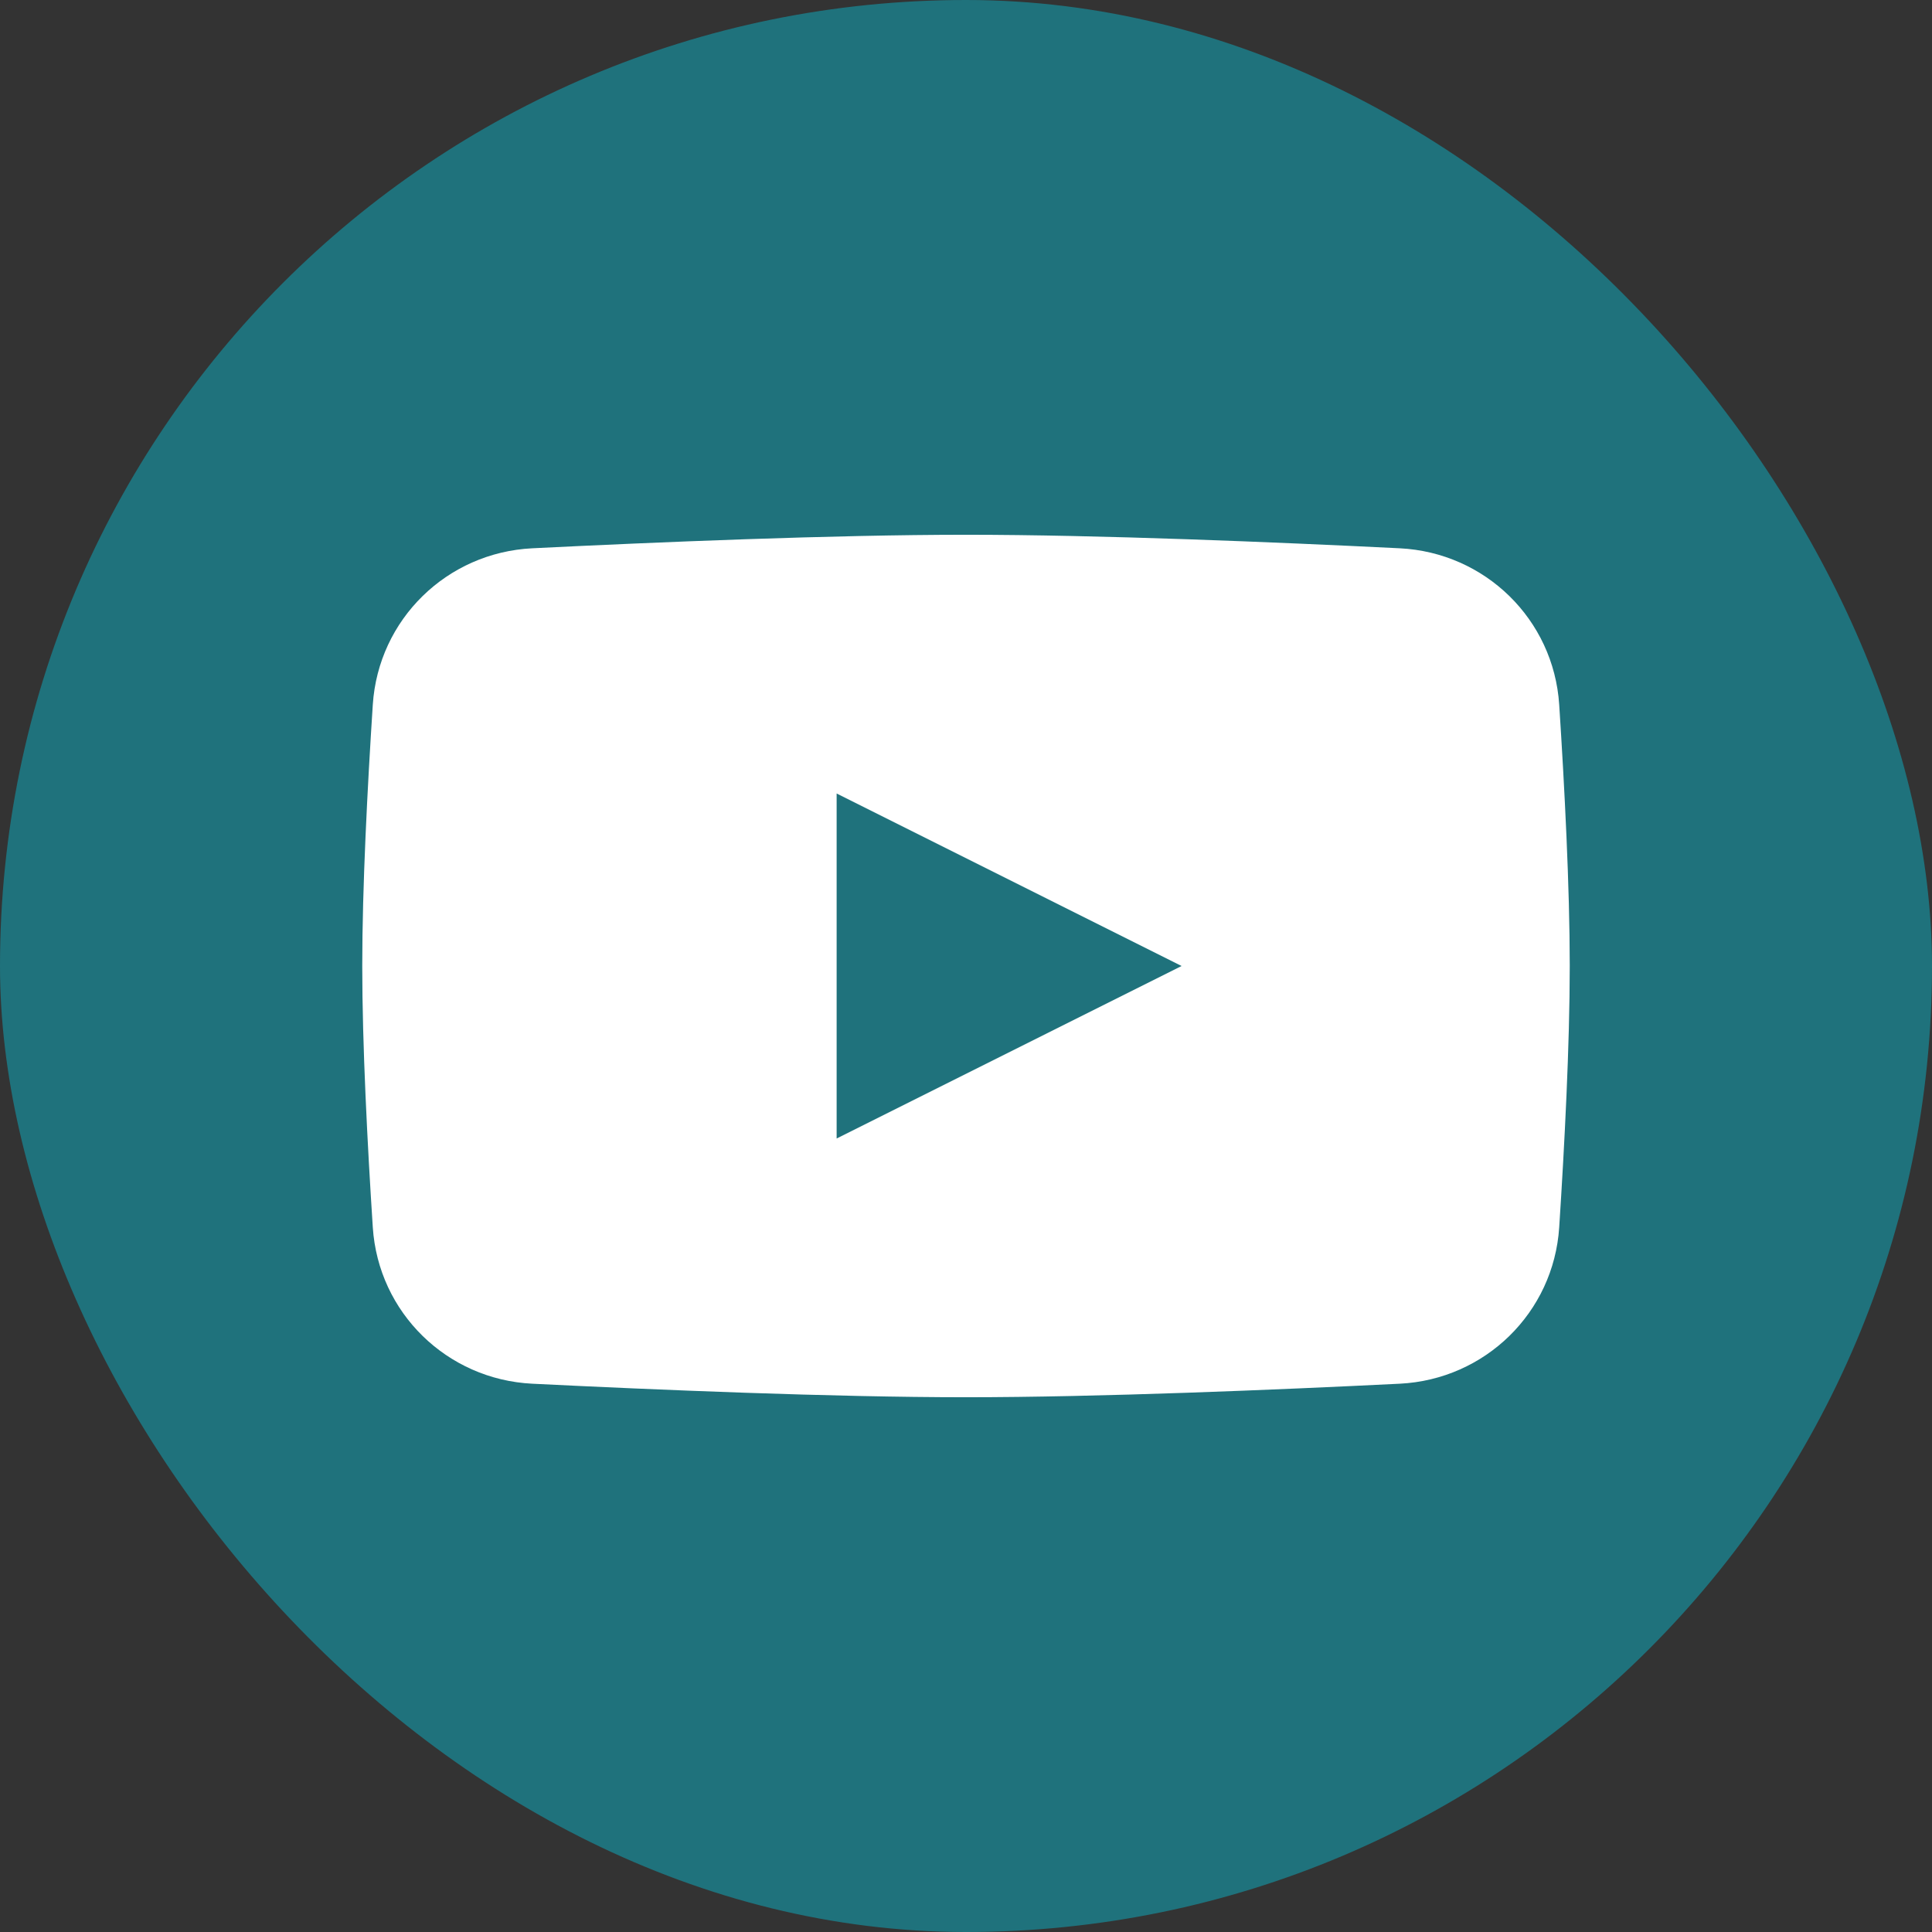 <svg width="24" height="24" viewBox="0 0 24 24" fill="none" xmlns="http://www.w3.org/2000/svg">
<rect x="0" y="0" width="24" height="24" fill="#333333" stroke="none"/>
<rect width="24" height="24" rx="12" fill="#1F727C"/>
<path d="M4.631 8.754C4.7 7.694 5.552 6.863 6.613 6.811C8.149 6.735 10.345 6.643 12 6.643C13.655 6.643 15.851 6.735 17.387 6.811C18.448 6.863 19.3 7.694 19.369 8.754C19.435 9.77 19.5 11.02 19.5 12C19.5 12.98 19.435 14.23 19.369 15.246C19.3 16.306 18.448 17.137 17.387 17.189C15.851 17.265 13.655 17.357 12 17.357C10.345 17.357 8.149 17.265 6.613 17.189C5.552 17.137 4.7 16.306 4.631 15.246C4.565 14.23 4.5 12.98 4.5 12C4.5 11.02 4.565 9.77 4.631 8.754Z" fill="white"/>
<path d="M10.393 9.857V14.143L14.678 12L10.393 9.857Z" fill="#1F727C"/>
</svg>
